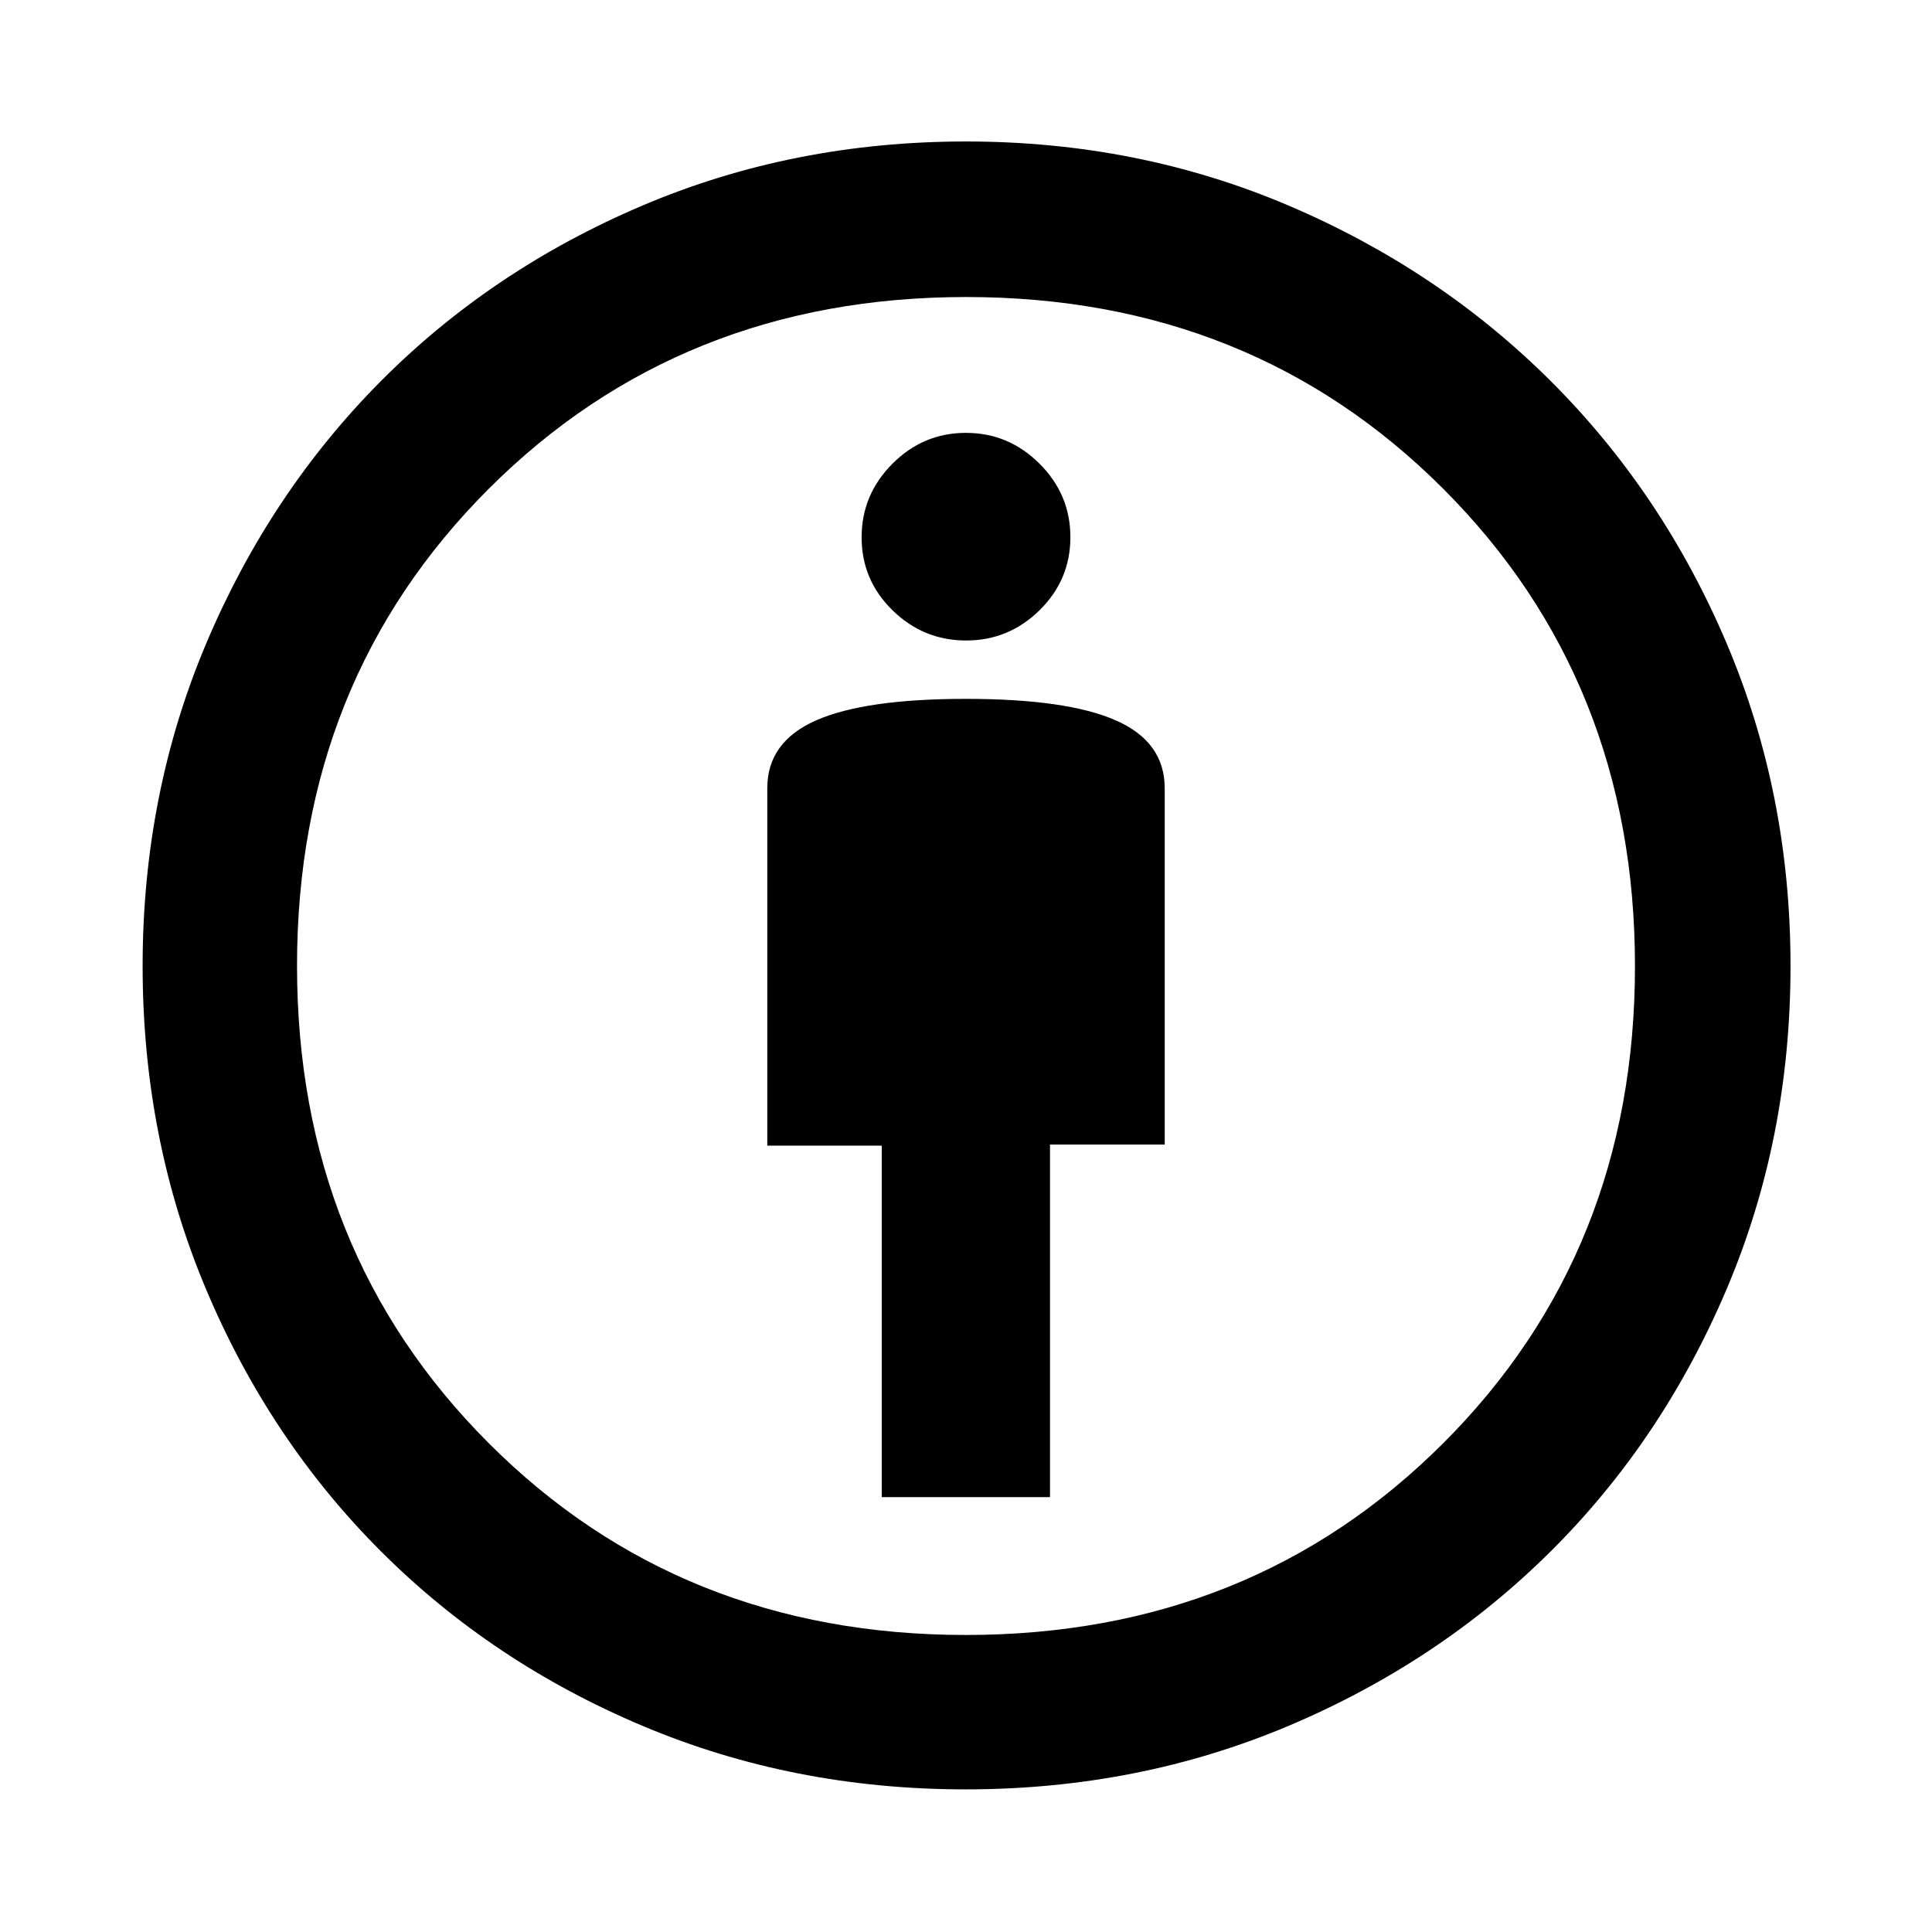 <svg xmlns="http://www.w3.org/2000/svg" height="48" viewBox="0 -960 960 960" width="48"><path d="M438.13-216.09h83.61v-175.17h57v-177.05q0-23.05-24.29-33.74-24.3-10.69-74.47-10.69-50.18 0-74.45 10.68-24.27 10.68-24.27 33.69v177.63h56.87v174.65Zm41.63 145.22q-85.61 0-160.44-31.54t-130.1-86.81q-55.27-55.27-86.81-130.1-31.54-74.83-31.54-160.69 0-85.54 31.65-160.39 31.66-74.85 86.74-130.23 55.08-55.39 129.96-87.23 74.88-31.84 160.79-31.84 85.54 0 160.34 31.87 74.79 31.87 130.32 87.3 55.54 55.43 87.28 130.19Q889.7-565.57 889.7-480q0 85.9-31.84 160.78t-87.2 129.96q-55.36 55.08-130.18 86.74-74.82 31.65-160.72 31.65Zm.14-76.72q141.84 0 237.18-95.23 95.33-95.23 95.33-237.08 0-141.84-95.23-237.18-95.23-95.33-237.08-95.33-141.84 0-237.18 95.23-95.33 95.23-95.33 237.08 0 141.84 95.23 237.18 95.23 95.33 237.08 95.33Zm.15-494.15q21.22 0 36.52-15.06 15.3-15.07 15.3-36.29t-15.35-36.52q-15.34-15.3-36.57-15.3-21.22 0-36.52 15.34-15.3 15.35-15.3 36.57 0 21.23 15.35 36.24 15.34 15.02 36.57 15.02ZM480-480Z"/></svg>